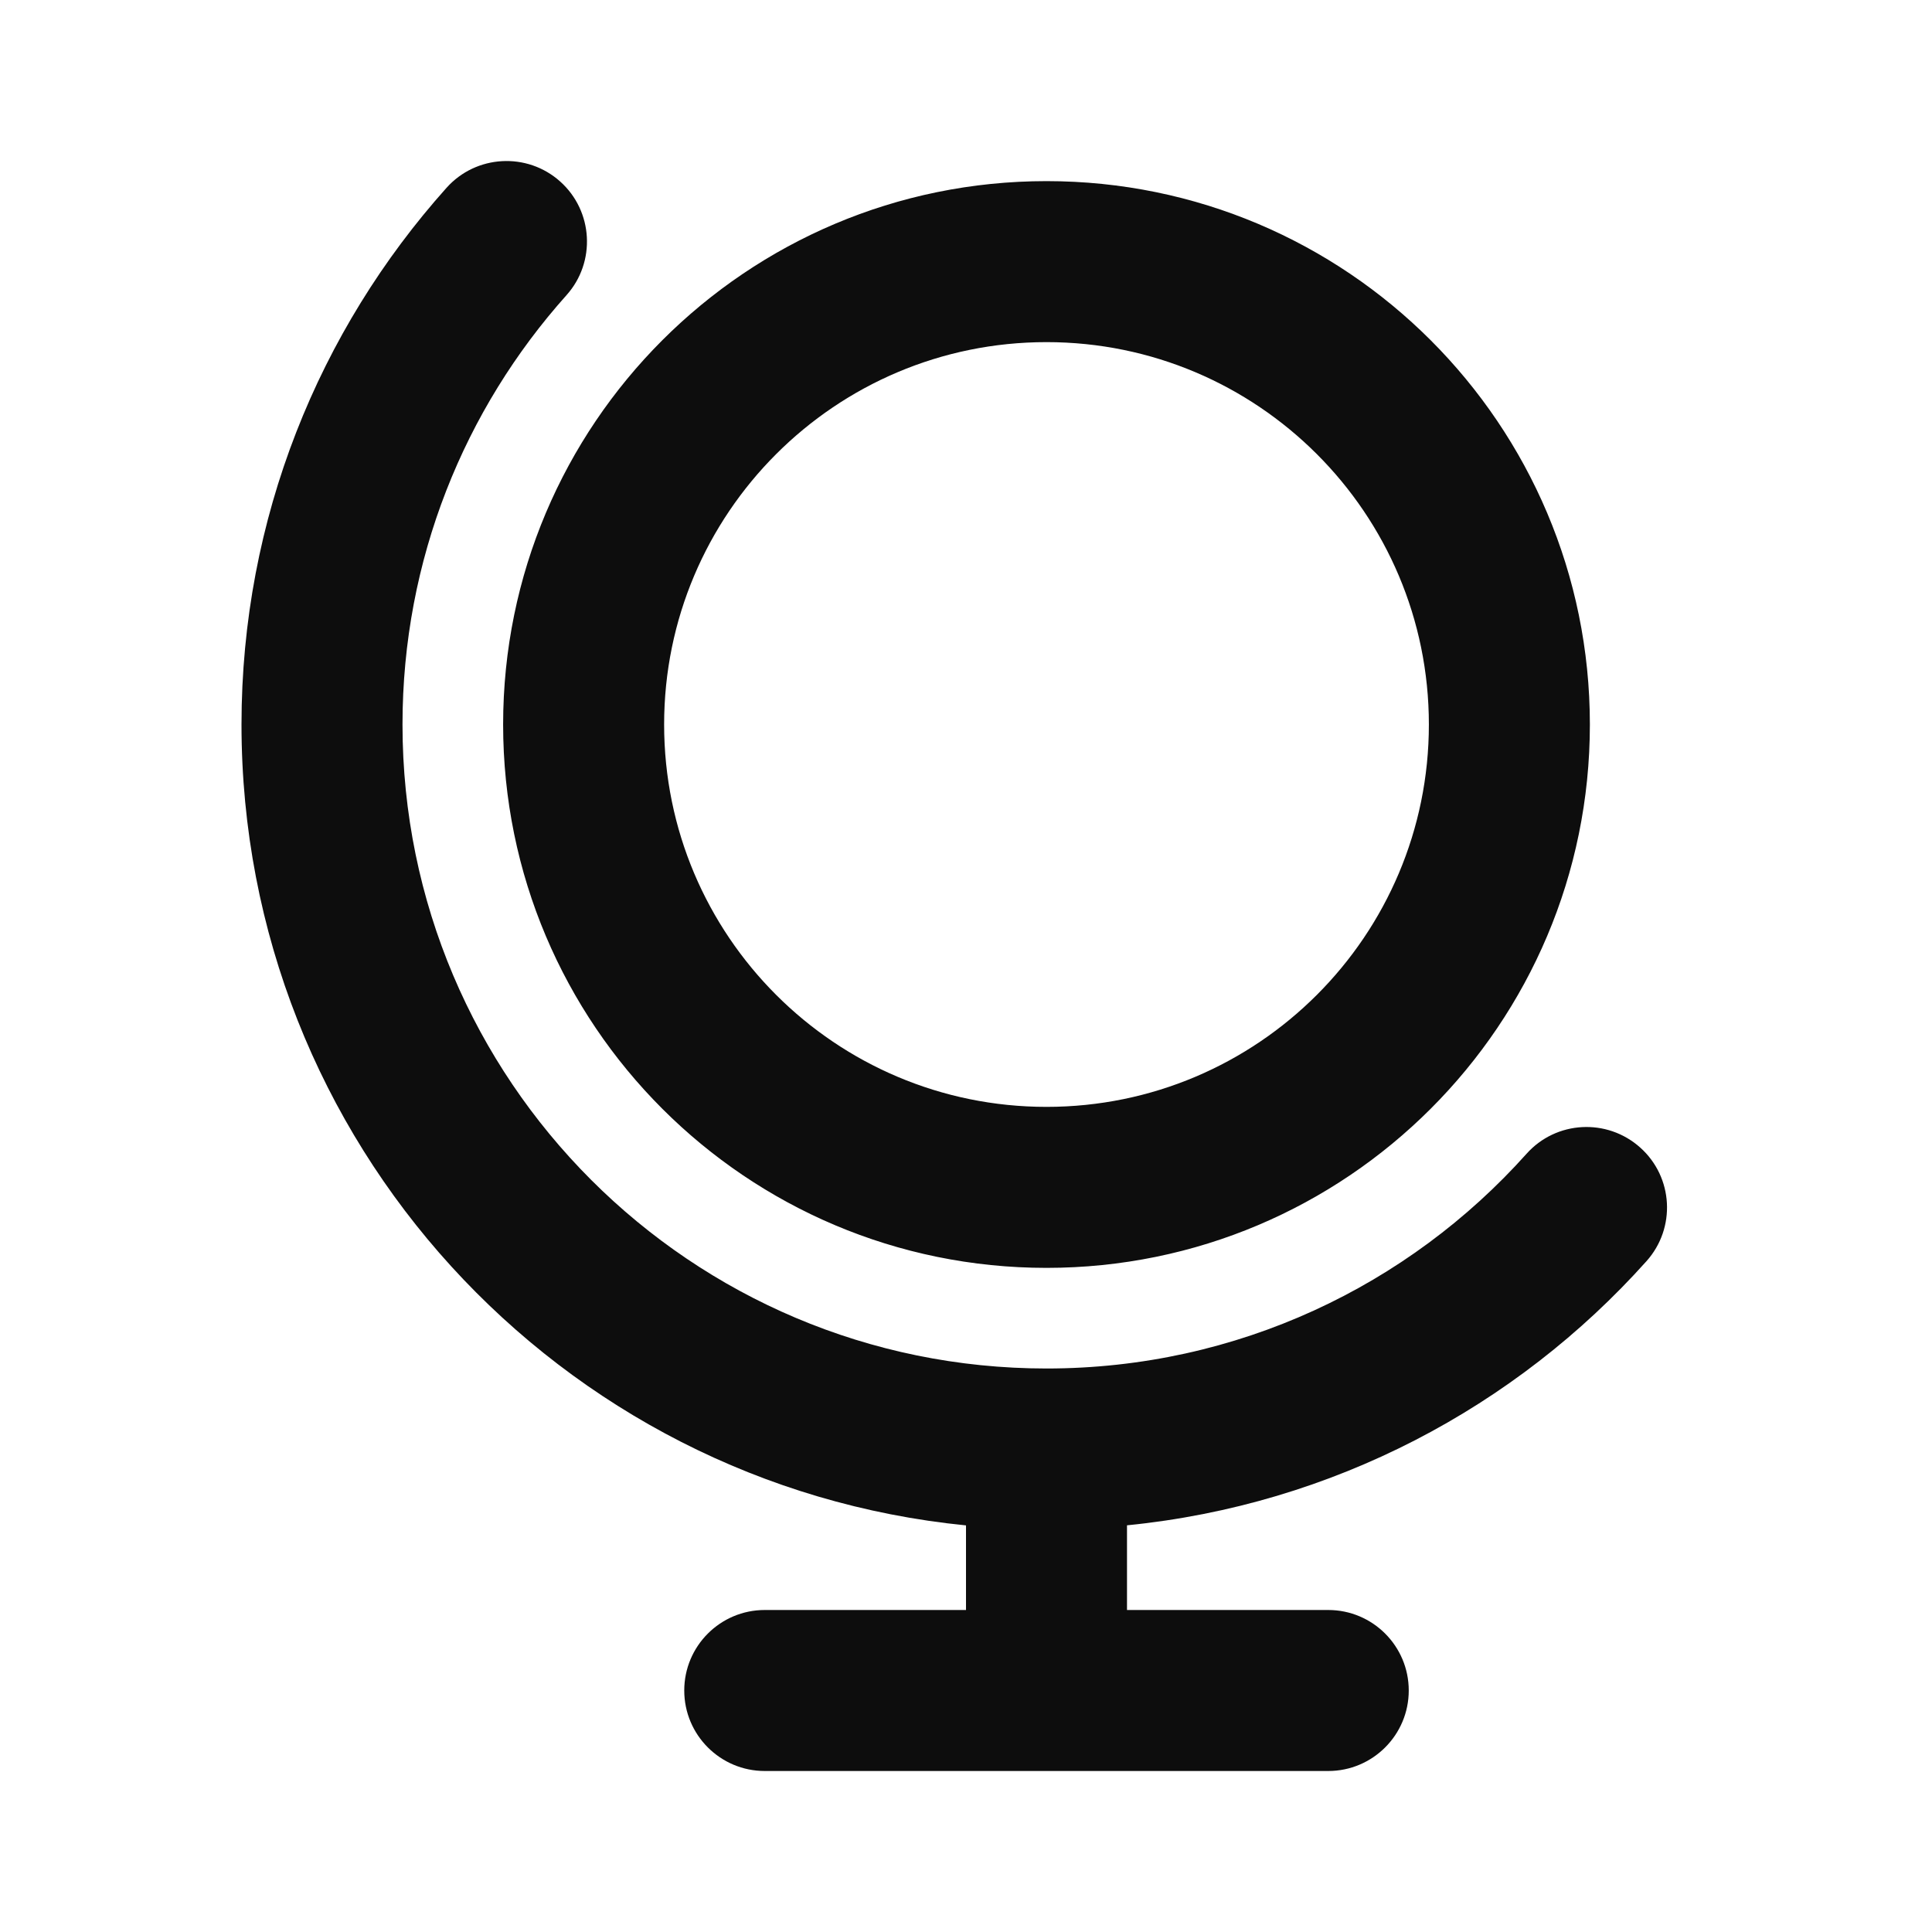 <svg width="24" height="24" viewBox="0 0 24 24" fill="none" xmlns="http://www.w3.org/2000/svg">
<path d="M3 9C3 6.439 3.964 4.102 5.547 2.333C5.915 1.922 6.548 1.887 6.959 2.255C7.37 2.623 7.405 3.256 7.037 3.667C5.77 5.083 5 6.95 5 9C5 13.418 8.582 17 13 17C15.369 17 17.497 15.971 18.963 14.333C19.331 13.921 19.963 13.887 20.375 14.255C20.787 14.623 20.822 15.255 20.453 15.667C18.832 17.478 16.557 18.694 14 18.948V20H16.5C17.052 20 17.5 20.448 17.5 21C17.5 21.552 17.052 22 16.5 22H9.5C8.948 22 8.5 21.552 8.5 21C8.5 20.448 8.948 20 9.5 20H12V18.949C6.947 18.447 3 14.185 3 9ZM17.75 9C17.75 6.377 15.623 4.25 13 4.25C10.377 4.25 8.25 6.377 8.25 9C8.25 11.623 10.377 13.75 13 13.75C15.623 13.75 17.75 11.623 17.75 9ZM19.75 9C19.75 12.728 16.728 15.75 13 15.75C9.272 15.75 6.25 12.728 6.25 9C6.25 5.272 9.272 2.25 13 2.25C16.728 2.25 19.75 5.272 19.75 9Z" fill="#0D0D0D"/>
</svg>
